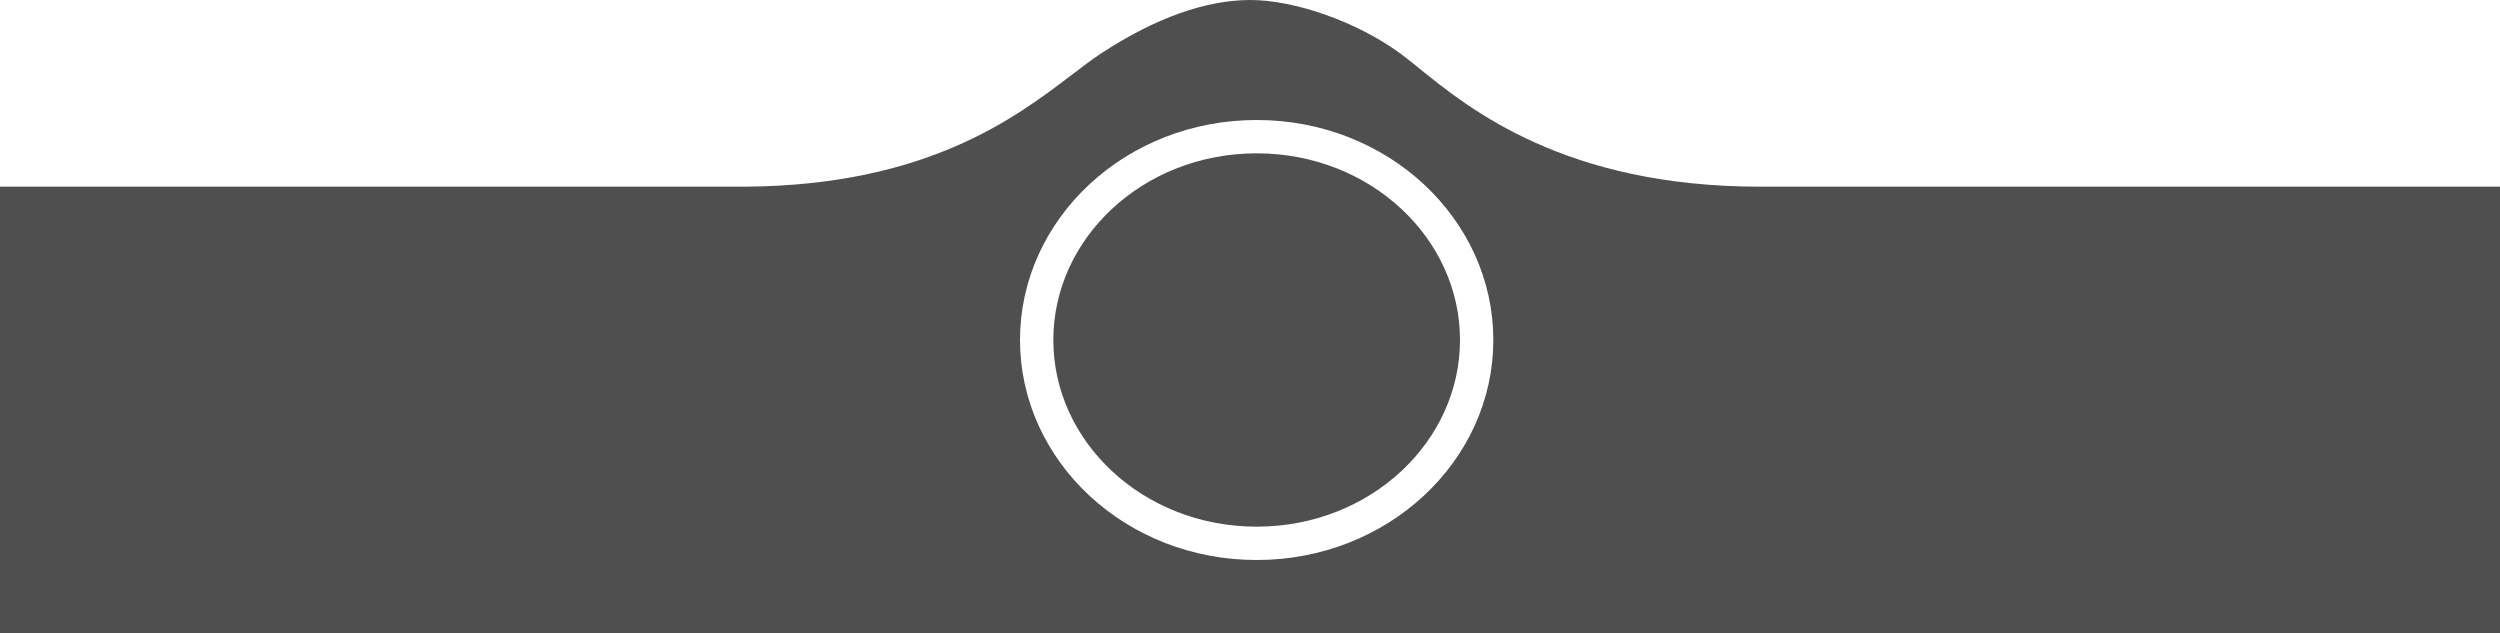 <svg width="375" height="95" viewBox="0 0 375 95" fill="none" xmlns="http://www.w3.org/2000/svg">
<g filter="url(#filter0_b)">
<path fill-rule="evenodd" clip-rule="evenodd" d="M264 28H375V109H0V28H111.934C139.053 27.772 152.342 17.644 160.787 11.208C162.371 10 163.785 8.923 165.087 8.065C173.413 2.582 181.033 0 187.557 0C194.081 0 203.452 3.174 210.105 8.065C210.902 8.651 211.806 9.383 212.836 10.217C220.401 16.345 234.79 28 264 28Z" fill="#4F4F4F"/>
</g>
<rect x="122" y="96" width="134" height="5" rx="2.5" fill="black"/>
<path d="M221.5 51C221.5 67.676 206.9 81.5 188.5 81.5C170.1 81.5 155.5 67.676 155.5 51C155.5 34.324 170.1 20.5 188.5 20.5C206.9 20.5 221.5 34.324 221.5 51Z" stroke="white" stroke-width="5"/>
<defs>
<filter id="filter0_b" x="-27.183" y="-27.183" width="429.366" height="163.366" filterUnits="userSpaceOnUse" color-interpolation-filters="sRGB">
<feFlood flood-opacity="0" result="BackgroundImageFix"/>
<feGaussianBlur in="BackgroundImage" stdDeviation="13.591"/>
<feComposite in2="SourceAlpha" operator="in" result="effect1_backgroundBlur"/>
<feBlend mode="normal" in="SourceGraphic" in2="effect1_backgroundBlur" result="shape"/>
</filter>
</defs>
</svg>


